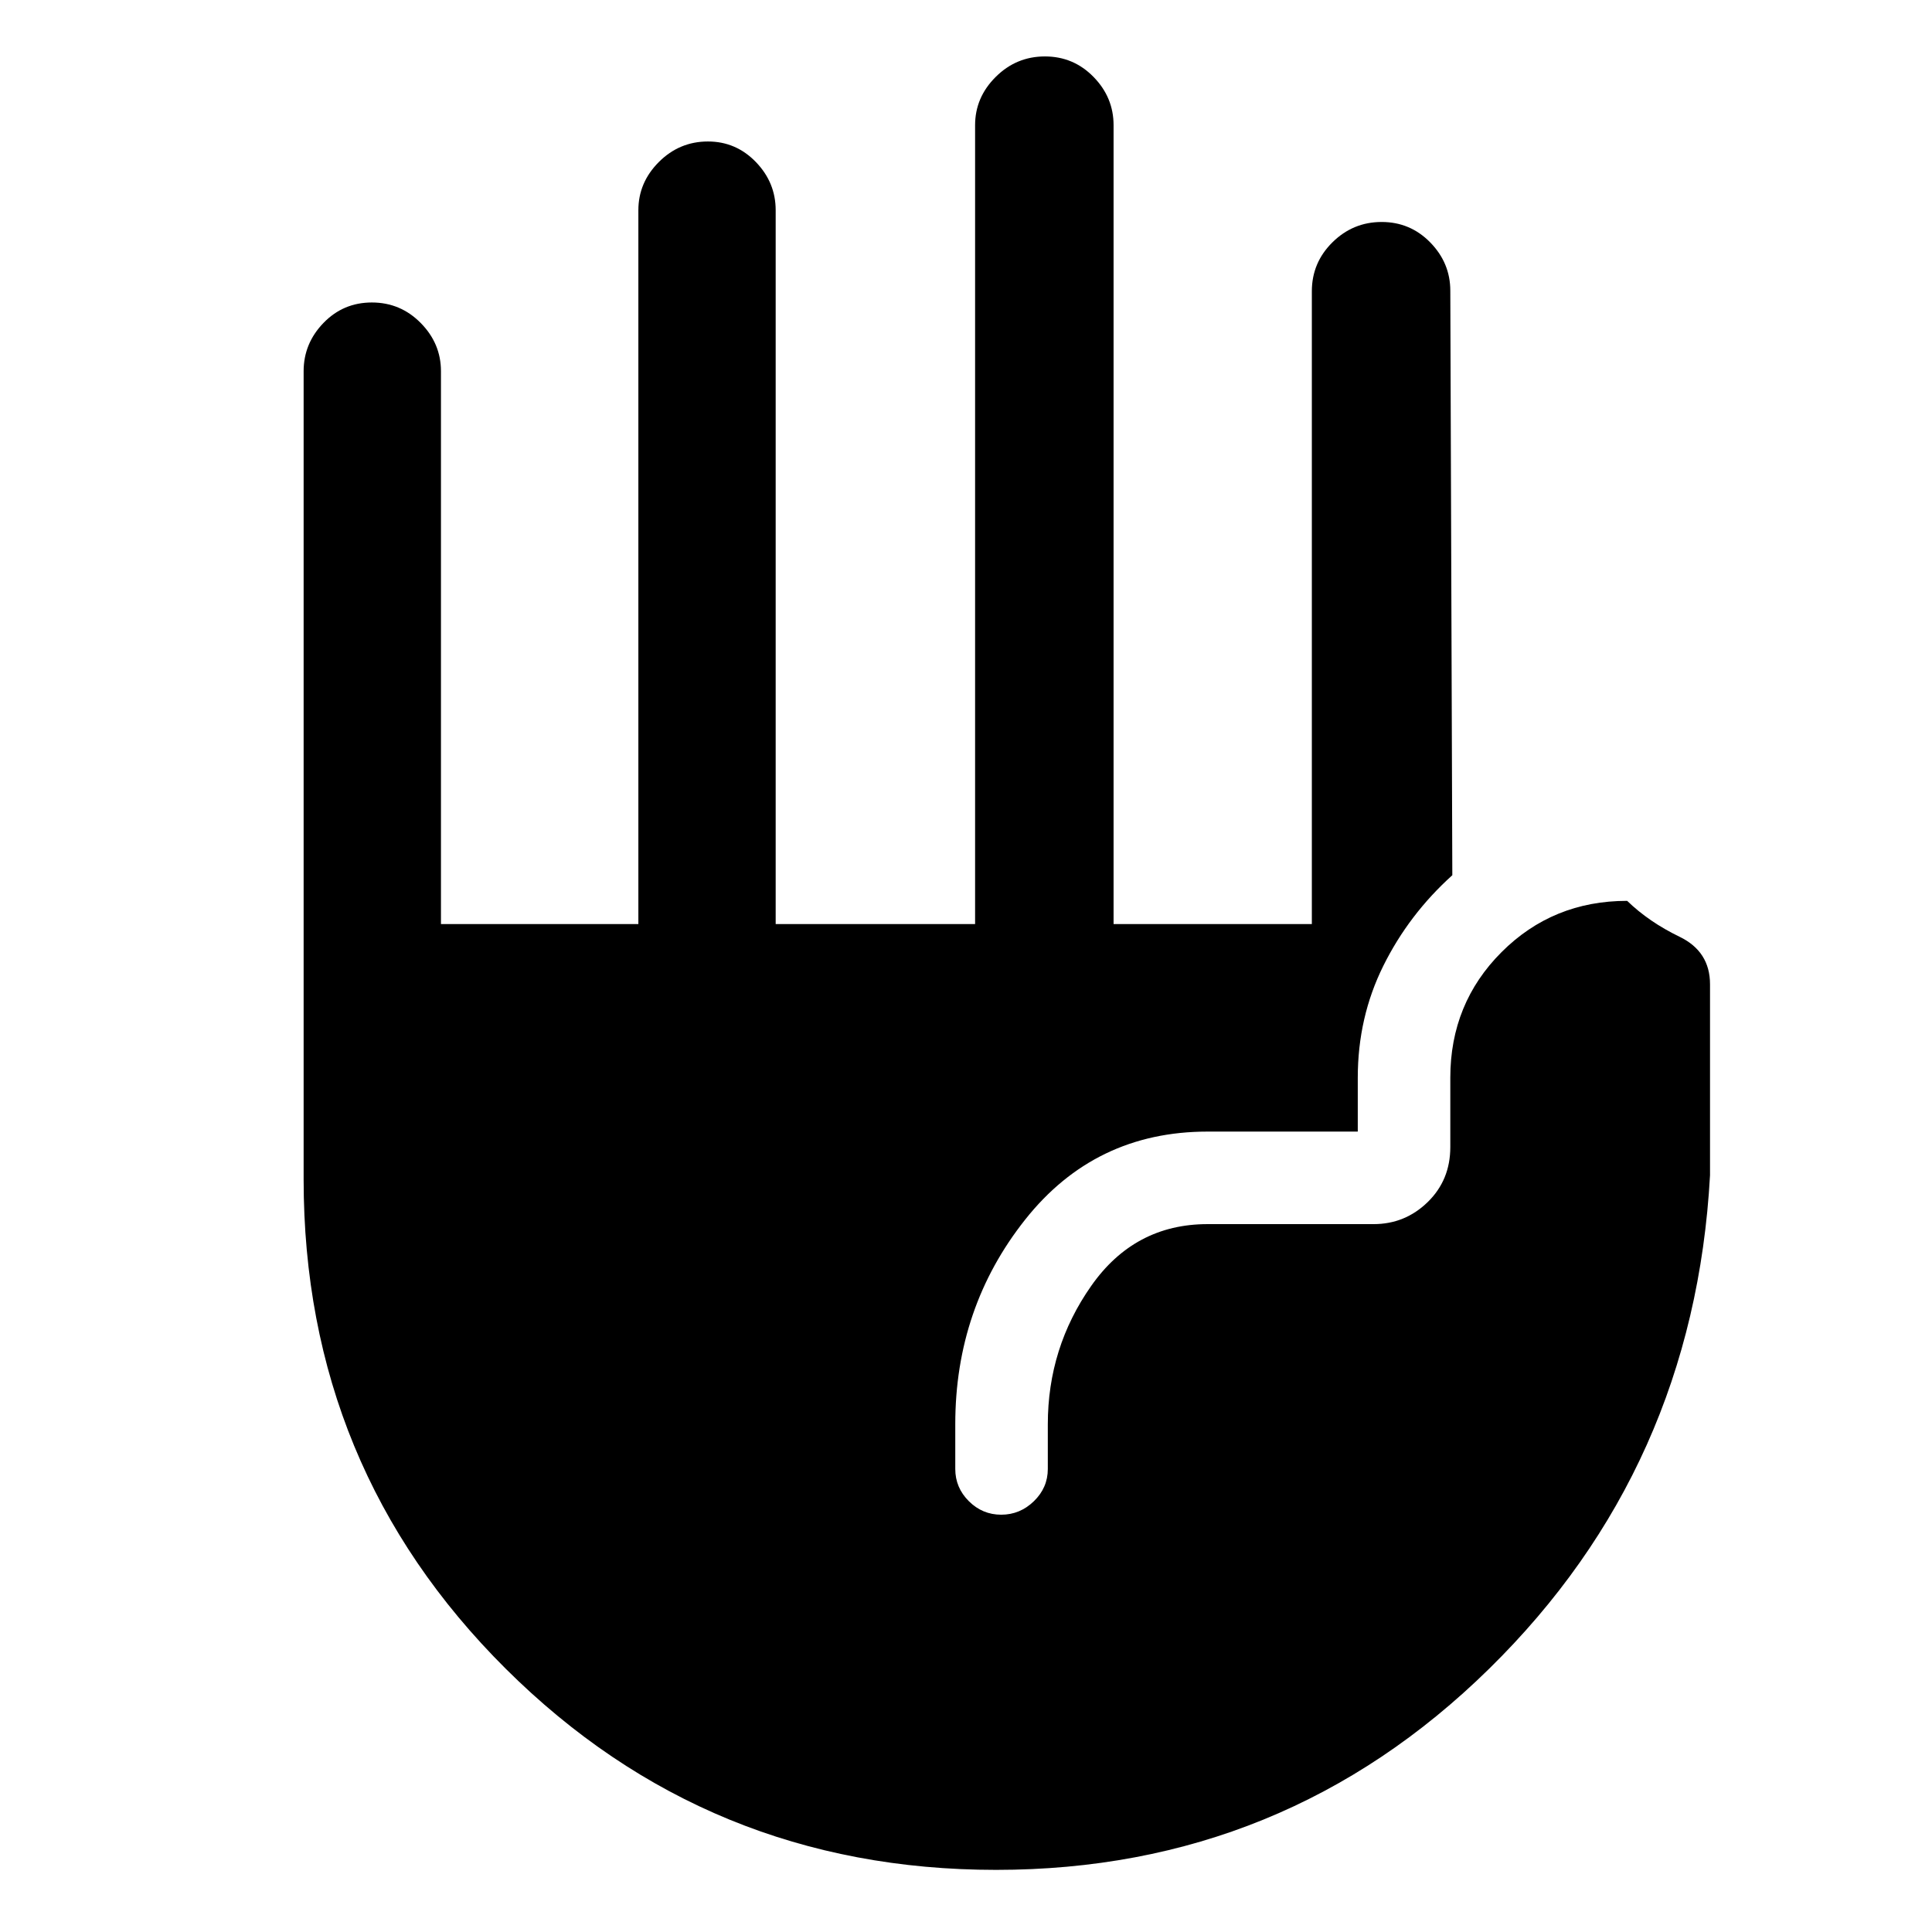 <svg xmlns="http://www.w3.org/2000/svg" height="48" viewBox="0 -960 960 960" width="48"><path d="M494.97-30.87q-143.19 0-243.65-99.92Q150.87-230.71 150.87-374v-401.54q0-13.78 9.84-23.97t24.06-10.19q14.23 0 24.28 10.19 10.06 10.19 10.06 23.97v274.69h98.09v-354.69q0-13.78 10.19-23.97 10.2-10.19 24.38-10.19 13.94 0 23.8 10.19 9.86 10.19 9.86 23.97v354.69h99.09V-897.8q0-13.79 10.23-23.97 10.23-10.19 24.46-10.19 14.22 0 24.17 10.19 9.95 10.18 9.95 23.97v396.95h98.52v-314.42q0-14.21 10.23-24.32t24.45-10.11q14.23 0 24.18 10.19 9.94 10.19 9.94 23.97l1 290.43q-21.58 19.44-34.28 45.02-12.7 25.59-12.7 55.59v26.78h-74.63q-56 0-90.68 43.79-34.69 43.79-34.69 101.58v22.28q0 9.29 6.75 16.01 6.75 6.71 16.08 6.71 9.33 0 16.24-6.71 6.91-6.72 6.91-16.01v-22.19q0-38.07 21.56-68.77 21.55-30.71 57.83-30.71h82.5q15.63 0 26.87-10.95t11.24-27.33v-34.48q0-36.93 25.47-62.4t62.4-25.47q10.86 10.5 26.02 17.83 15.16 7.32 15.16 23.64v94.9q-8 145.31-109.78 245.22-101.77 99.91-244.95 99.91Z"/></svg>